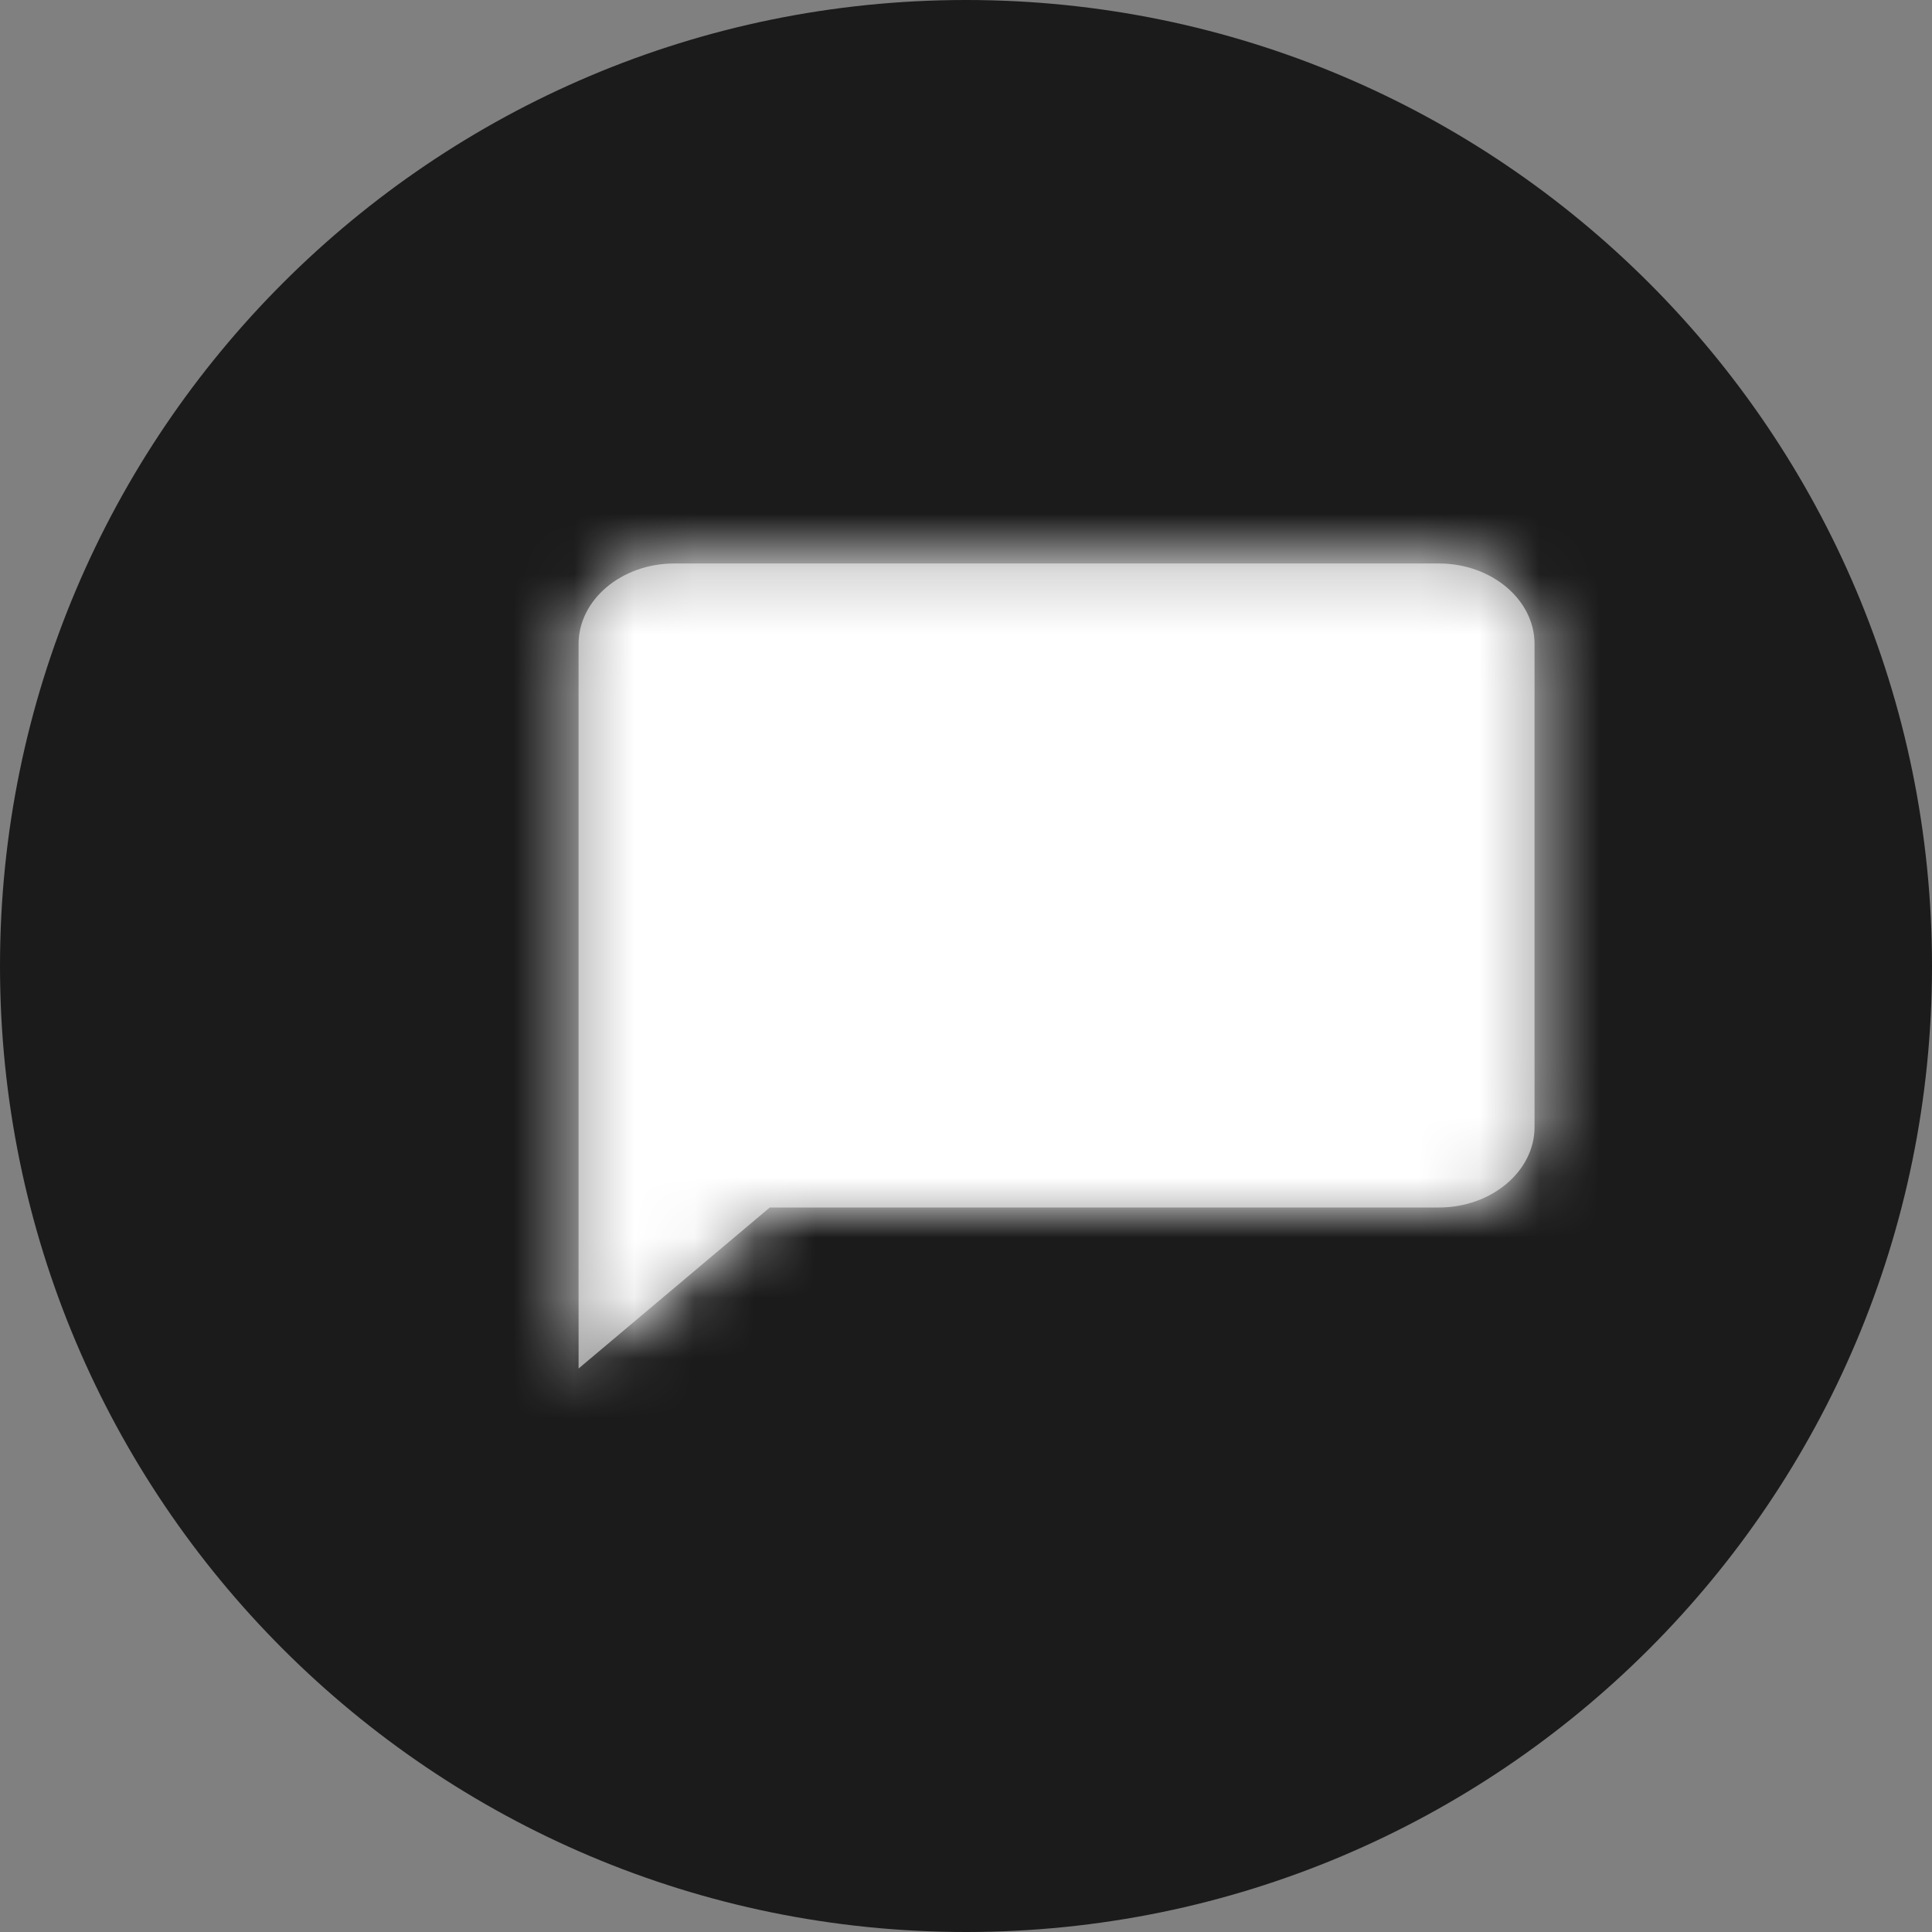 <?xml version="1.0" encoding="UTF-8"?>
<svg width="32px" height="32px" viewBox="0 0 32 32" version="1.1" xmlns="http://www.w3.org/2000/svg" xmlns:xlink="http://www.w3.org/1999/xlink">
    <rect x="0" y="0" width="32" height="32" fill="#808080" stroke="none"/>
    <!-- Generator: Sketch 51.2 (57519) - http://www.bohemiancoding.com/sketch -->
    <title>icon</title>
    <desc>Created with Sketch.</desc>
    <defs>
        <path d="M15.833,1.333 L3.167,1.333 C2.296,1.333 1.583,1.933 1.583,2.667 L1.583,14.667 L4.75,12 L15.833,12 C16.704,12 17.417,11.4 17.417,10.667 L17.417,2.667 C17.417,1.933 16.704,1.333 15.833,1.333 L15.833,1.333 Z" id="path-1"></path>
    </defs>
    <g id="Colors" stroke="none" stroke-width="1" fill="none" fill-rule="evenodd">
        <g id="02.0-004A-TAB" transform="translate(-43, -180)">
            <g id="Group-17">
                <g id="Group-13" transform="translate(43, 144)">
                    <g id="Group">
                        <g id="Group-3">
                            <g id="Group-2" transform="translate(0, 32)">
                                <g id="icon" transform="translate(0, 4)">
                                    <path d="M32,16 C32,7.165 24.836,0 16,0 C7.164,0 0,7.165 0,16 C0,24.837 7.164,32 16,32 C24.836,32 32,24.837 32,16 Z" id="Stroke-1" fill="#1B1B1B"></path>
                                    <g id="Icon/Communication/Messenger" transform="translate(8, 8)">
                                        <mask id="mask-2" fill="white">
                                            <use xlink:href="#path-1"></use>
                                        </mask>
                                        <use id="Mask" fill="#9A9999" fill-rule="evenodd" xlink:href="#path-1"></use>
                                        <g id="Color/Interface/White" mask="url(#mask-2)" fill="#FFFFFF" fill-rule="evenodd">
                                            <rect x="0" y="0" width="19.048" height="16"></rect>
                                        </g>
                                    </g>
                                </g>
                            </g>
                        </g>
                    </g>
                </g>
            </g>
        </g>
    </g>
</svg>
